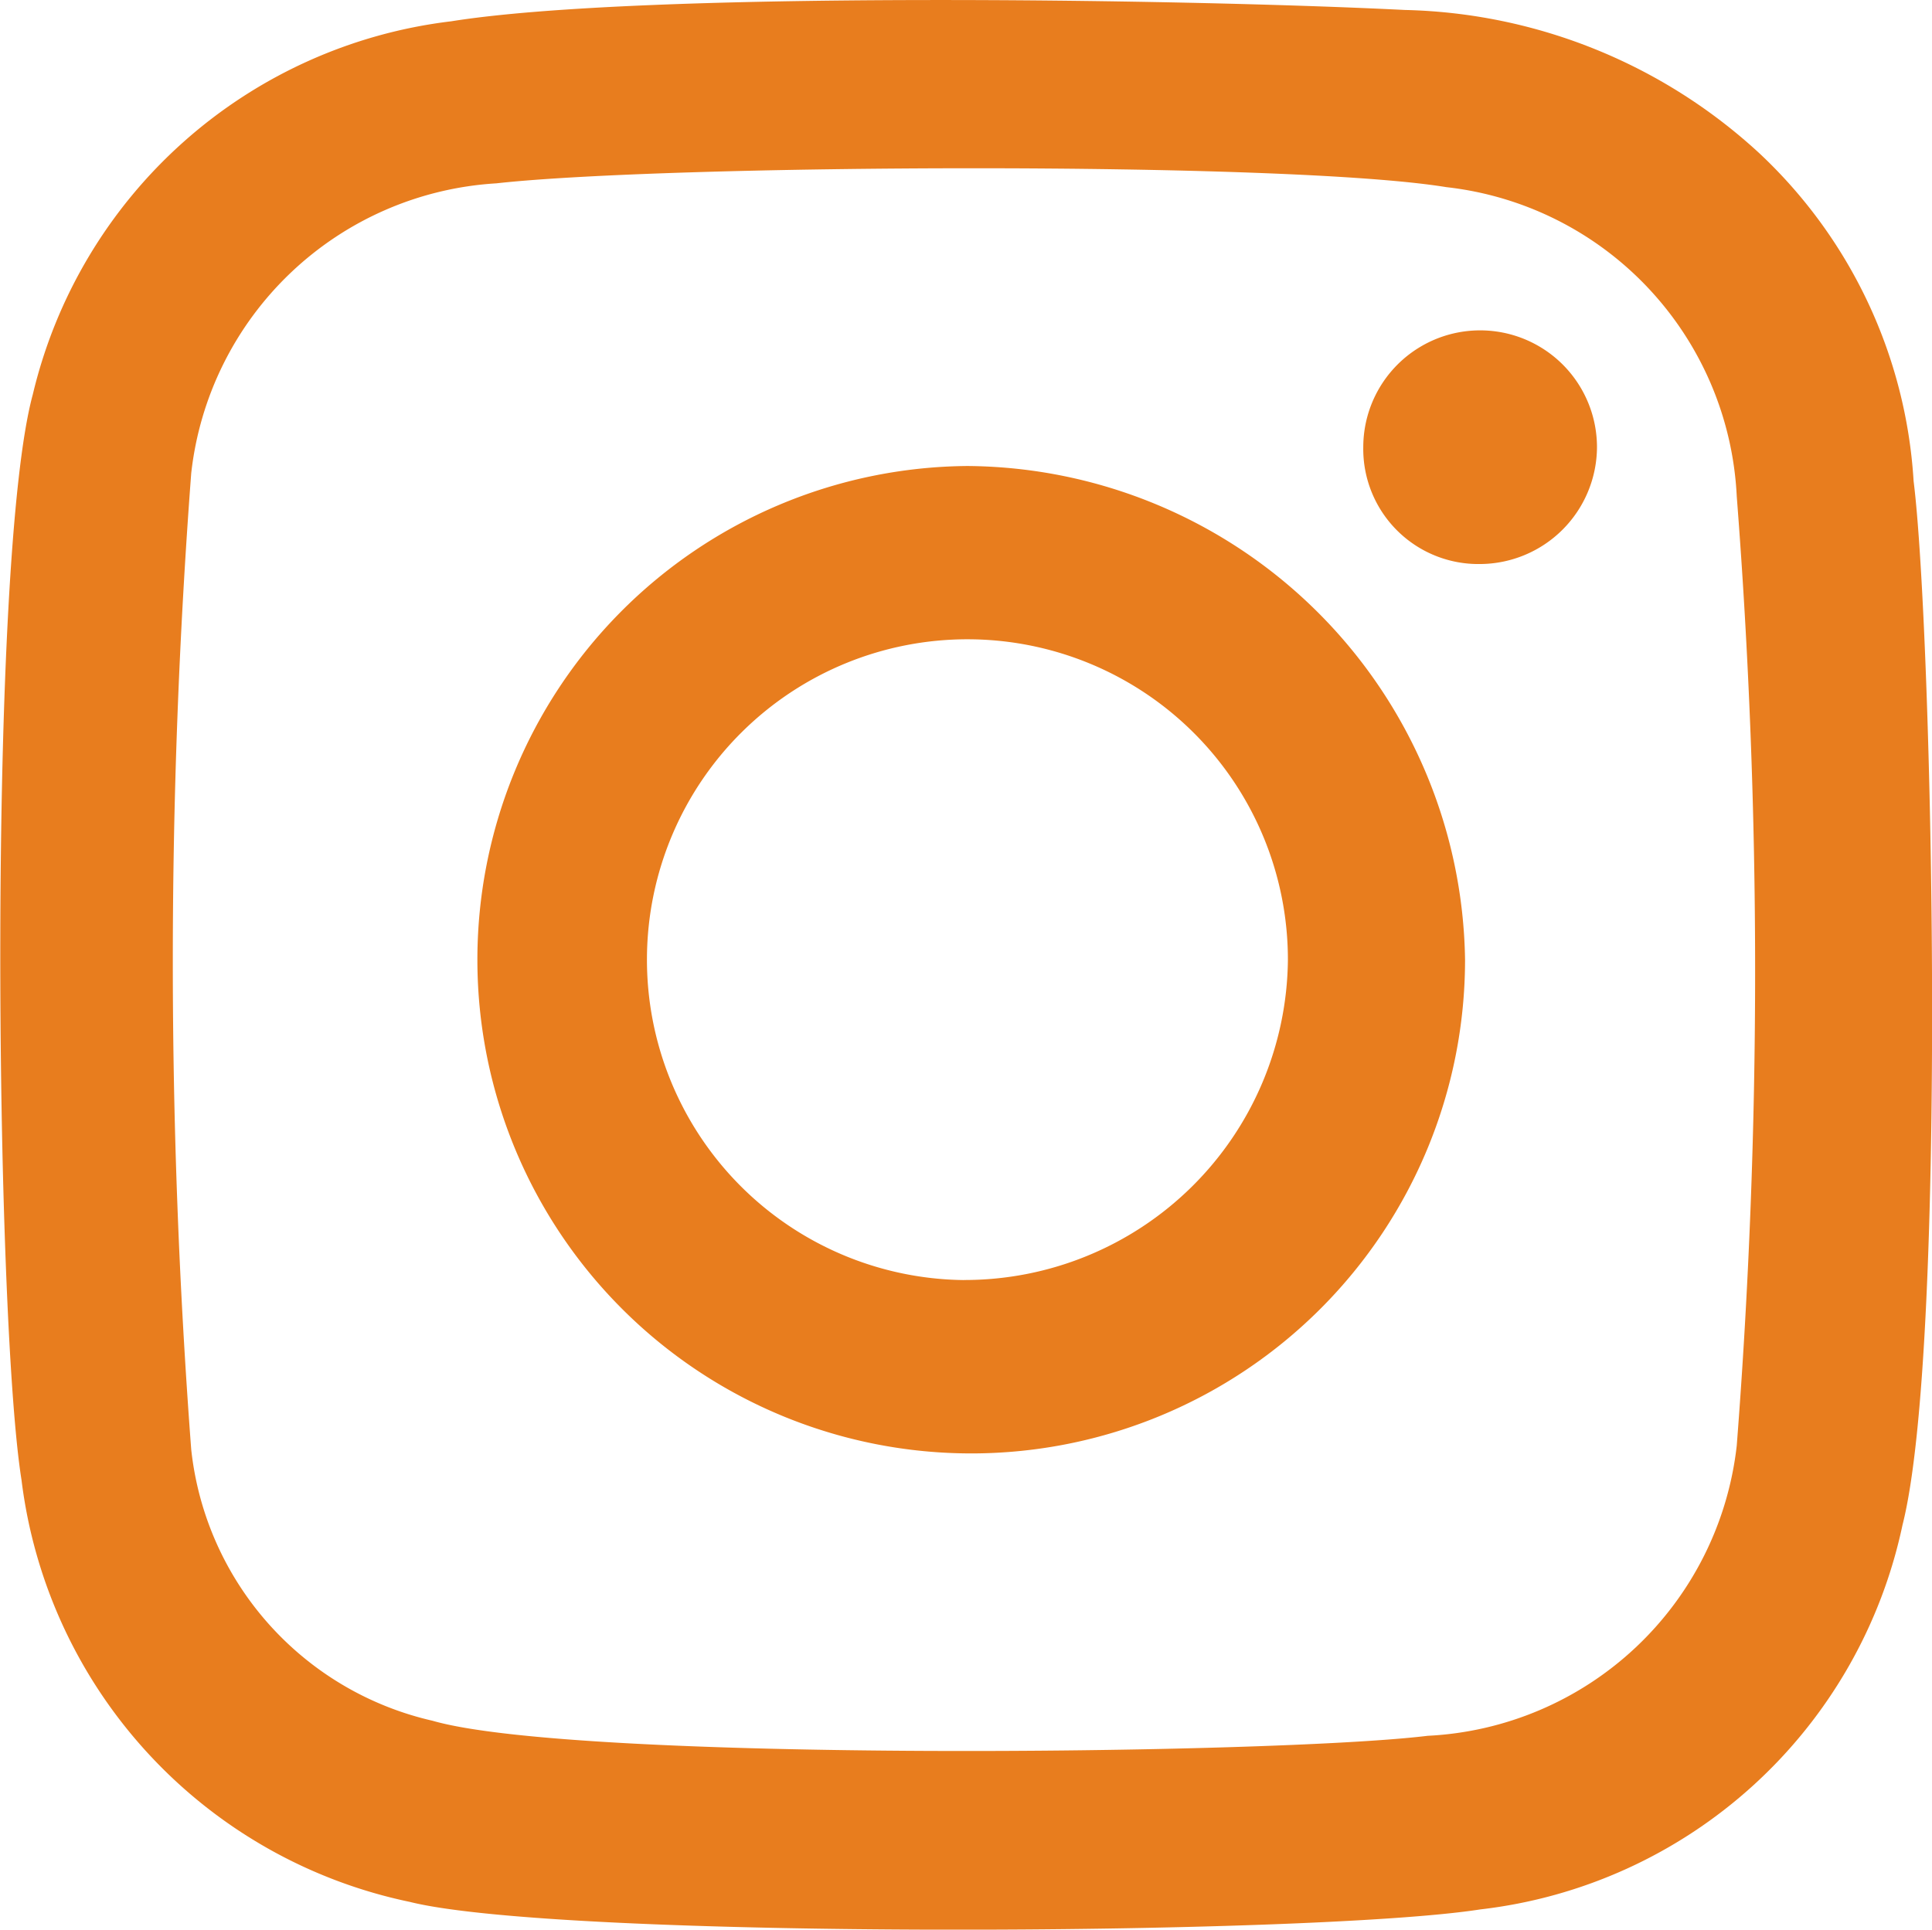 <svg xmlns="http://www.w3.org/2000/svg" viewBox="0 0 32.554 32.522">
  <defs>
    <style>
      .cls-1 {
        fill: #e87d1e;
      }
    </style>
  </defs>
  <g id="Group_46" data-name="Group 46" transform="translate(-9.174 -10)">
    <g id="instagram" transform="translate(9.175 10.001)">
      <g id="Group_44" data-name="Group 44" transform="translate(0 0)">
        <path id="Path_62" data-name="Path 62" class="cls-1" d="M111.98,98.444a8.257,8.257,0,0,0-2.6-5.526,9.107,9.107,0,0,0-5.971-2.414c-3.811-.191-12.894-.318-16.07.191a8.253,8.253,0,0,0-7.05,6.288c-.762,2.795-.635,15.5-.191,18.293a8.3,8.3,0,0,0,6.542,7.114c2.541.635,15.181.572,18.039.127a8.237,8.237,0,0,0,7.114-6.479C112.552,113.053,112.3,100.984,111.98,98.444ZM109,114.7a5.513,5.513,0,0,1-5.208,4.891c-2.6.318-14.355.445-16.769-.254a5.269,5.269,0,0,1-4.065-4.573,109.256,109.256,0,0,1,0-16.451A5.505,5.505,0,0,1,88.1,93.426c2.858-.318,13.275-.381,16.006.064A5.513,5.513,0,0,1,109,98.7,103.562,103.562,0,0,1,109,114.7ZM96.038,98.19a8.321,8.321,0,1,0,8.384,8.321A8.446,8.446,0,0,0,96.038,98.19Zm-.064,13.72a5.4,5.4,0,1,1,5.463-5.4A5.448,5.448,0,0,1,95.974,111.909Zm10.671-14.037a1.979,1.979,0,0,1-1.969,1.969,1.939,1.939,0,0,1-1.969-1.969,1.969,1.969,0,0,1,3.938,0Z" transform="translate(-79.737 -90.337)"/>
      </g>
    </g>
  </g>
</svg>
